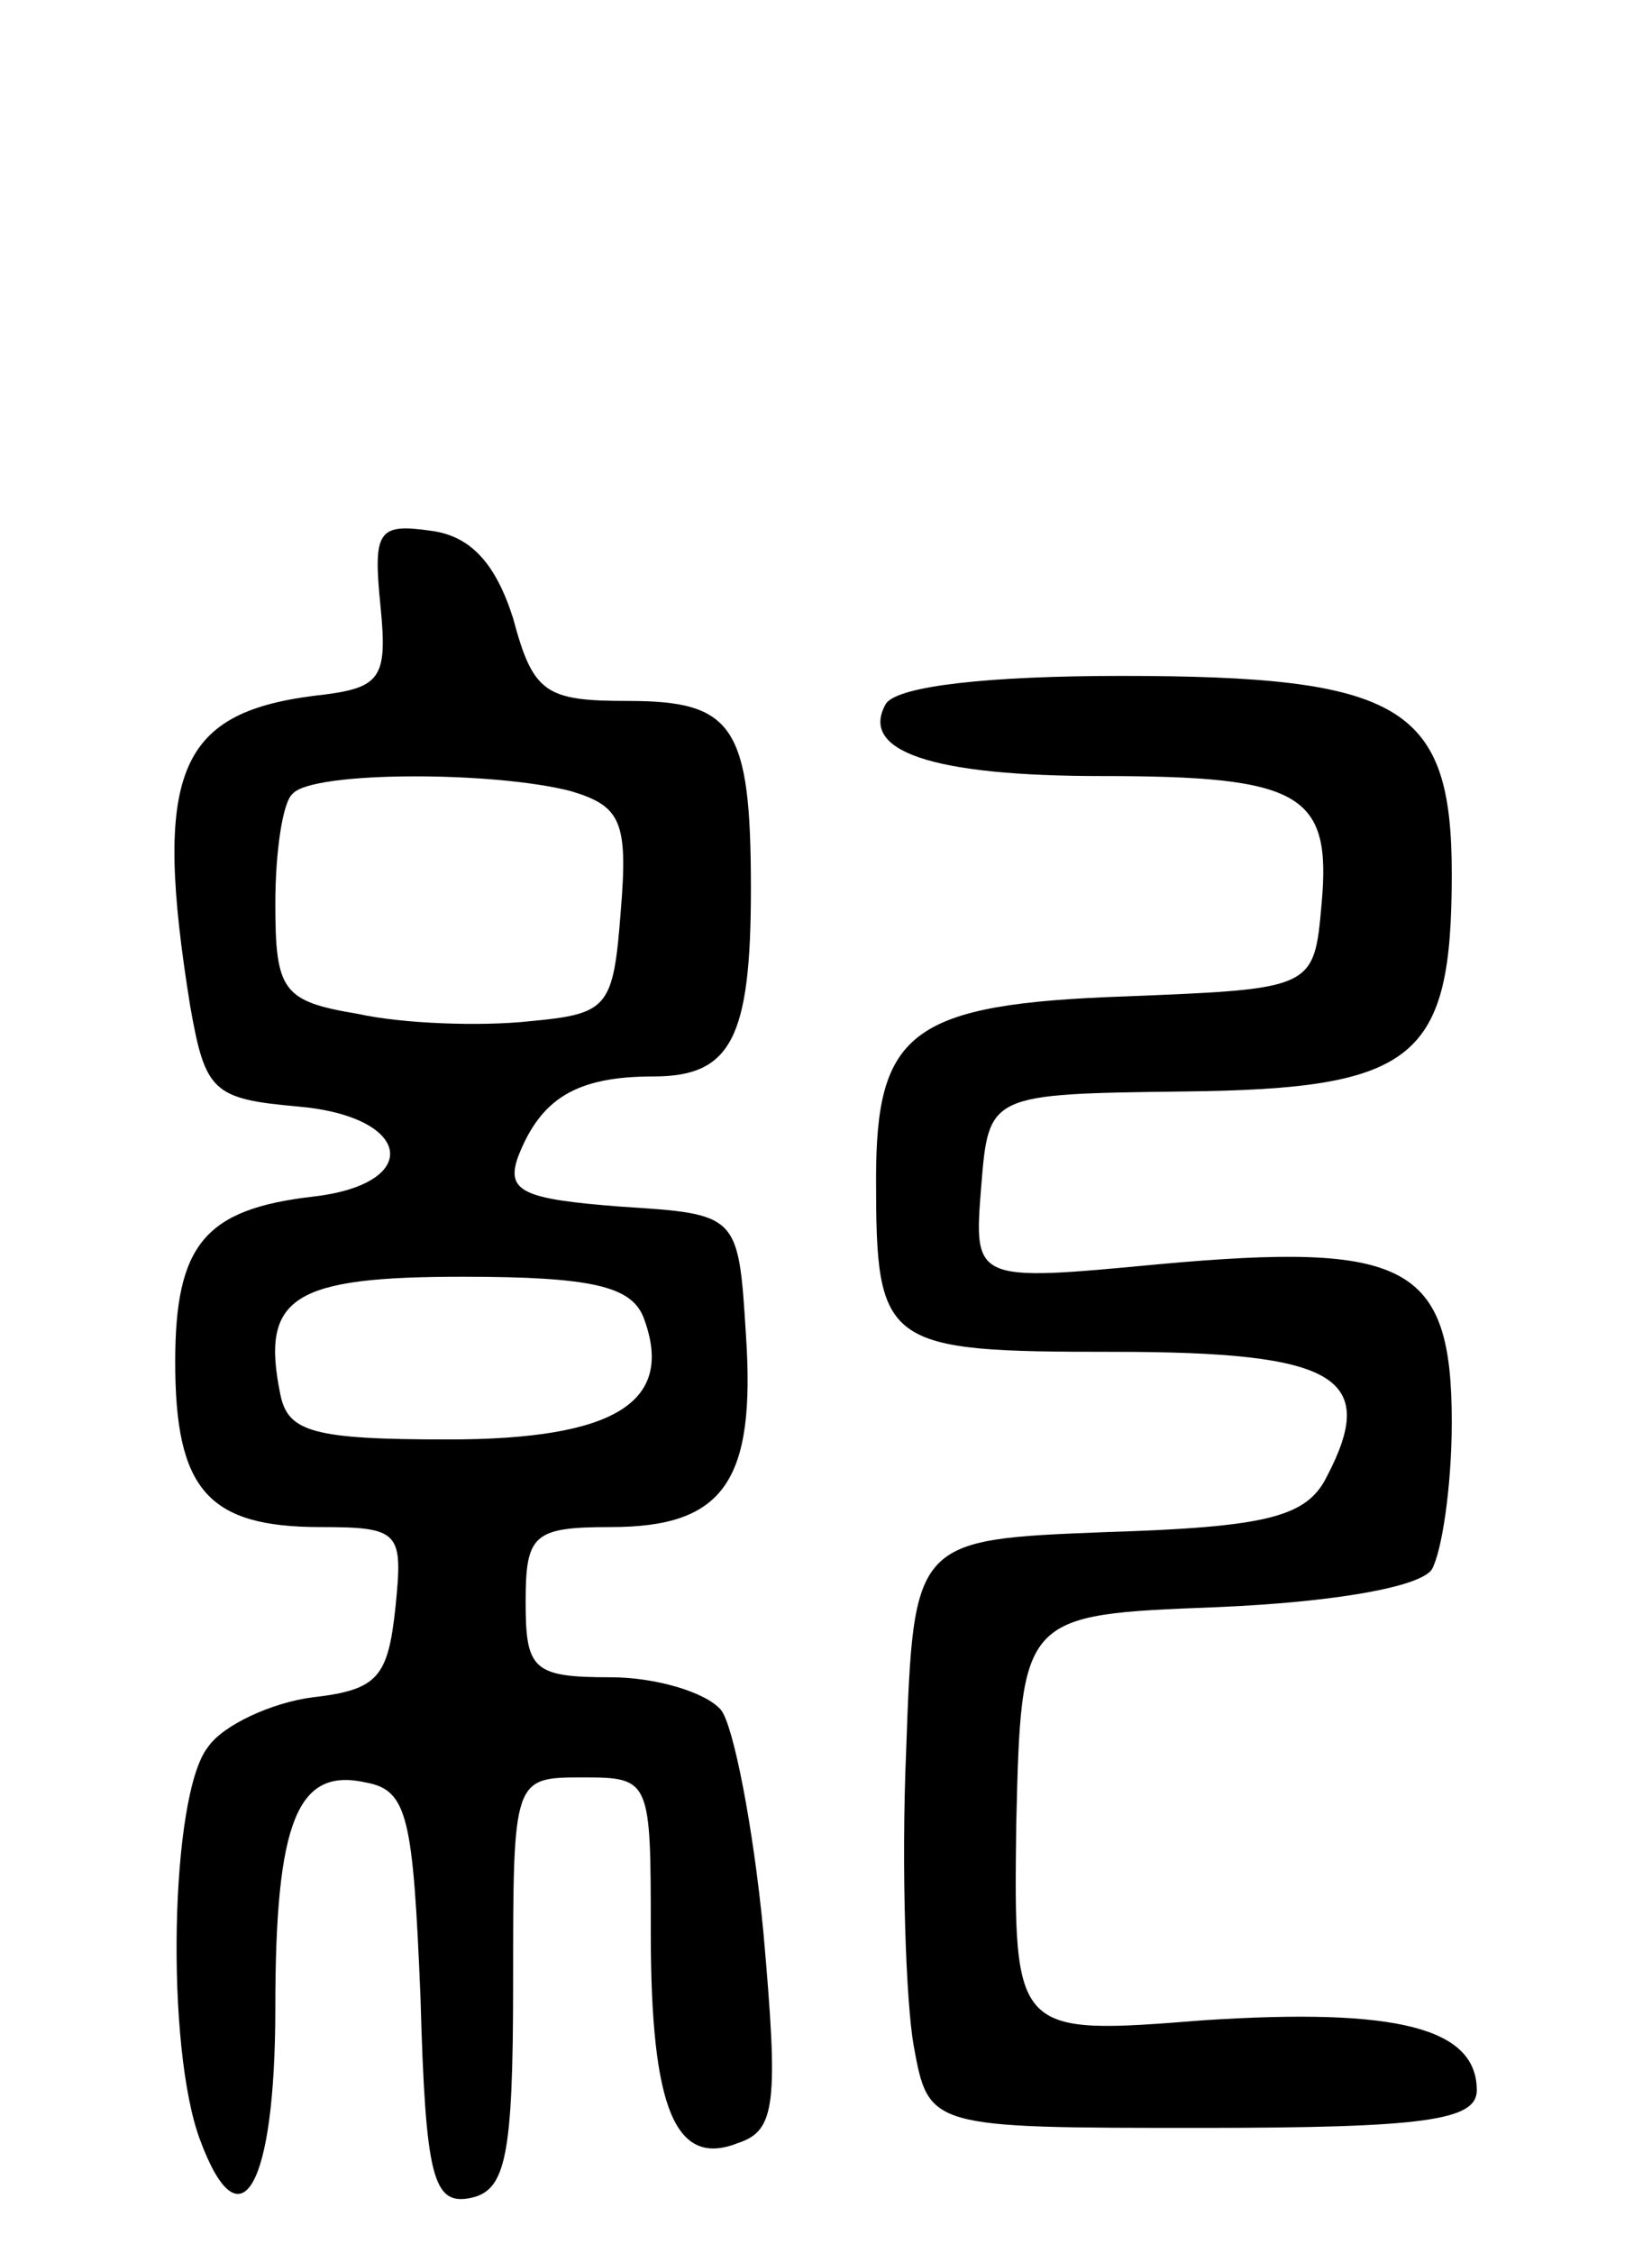 <svg version="1.0" xmlns="http://www.w3.org/2000/svg"
 width="66pt" height="90pt" viewBox="0 0 66 90"
 preserveAspectRatio="xMidYMid meet">
<g transform="translate(0,90) scale(0.1,-0.1)"
fill="#000000" stroke="none">
<path d="M152 658 c3 -30 0 -33 -27 -36 -54 -7 -64 -31 -49 -124 6 -34 9 -37
43 -40 46 -4 50 -31 6 -36 -43 -5 -55 -19 -55 -66 0 -51 13 -66 58 -66 32 0
33 -2 30 -32 -3 -28 -7 -33 -33 -36 -16 -2 -36 -11 -42 -20 -15 -19 -17 -120
-3 -157 16 -43 30 -19 30 53 0 75 9 96 36 90 17 -3 19 -14 22 -86 2 -72 5 -83
20 -80 14 3 17 16 17 86 0 82 0 82 28 82 27 0 27 -1 27 -62 0 -71 10 -94 35
-84 15 5 16 16 10 84 -4 42 -12 83 -17 89 -6 7 -26 13 -44 13 -31 0 -34 3 -34
30 0 27 3 30 34 30 45 0 58 18 54 77 -3 48 -3 48 -50 51 -39 3 -46 6 -41 20 9
23 23 32 54 32 31 0 39 15 39 75 0 65 -7 75 -49 75 -33 0 -38 3 -46 33 -7 22
-17 33 -33 35 -21 3 -23 0 -20 -30z m76 -74 c20 -6 23 -12 20 -48 -3 -39 -5
-41 -37 -44 -19 -2 -50 -1 -68 3 -30 5 -33 9 -33 44 0 21 3 41 7 44 8 9 80 9
111 1z m29 -210 c13 -34 -11 -49 -78 -49 -54 0 -64 3 -67 18 -8 39 5 47 73 47
52 0 67 -4 72 -16z"/>
<path d="M354 619 c-11 -19 18 -29 86 -29 80 0 92 -7 88 -51 -3 -34 -3 -34
-78 -37 -86 -3 -100 -14 -100 -73 0 -67 3 -69 95 -69 89 0 106 -10 85 -50 -8
-16 -24 -20 -88 -22 -77 -3 -77 -3 -80 -88 -2 -47 0 -100 3 -117 6 -33 6 -33
115 -33 89 0 110 3 110 15 0 25 -32 33 -109 28 -76 -6 -76 -6 -75 78 2 84 2
84 80 87 47 2 81 8 86 15 4 7 8 33 8 59 0 63 -18 72 -117 63 -74 -7 -74 -7
-71 31 3 37 3 37 81 38 93 1 107 13 107 87 0 67 -20 79 -132 79 -53 0 -89 -4
-94 -11z"/>
</g>
</svg>
